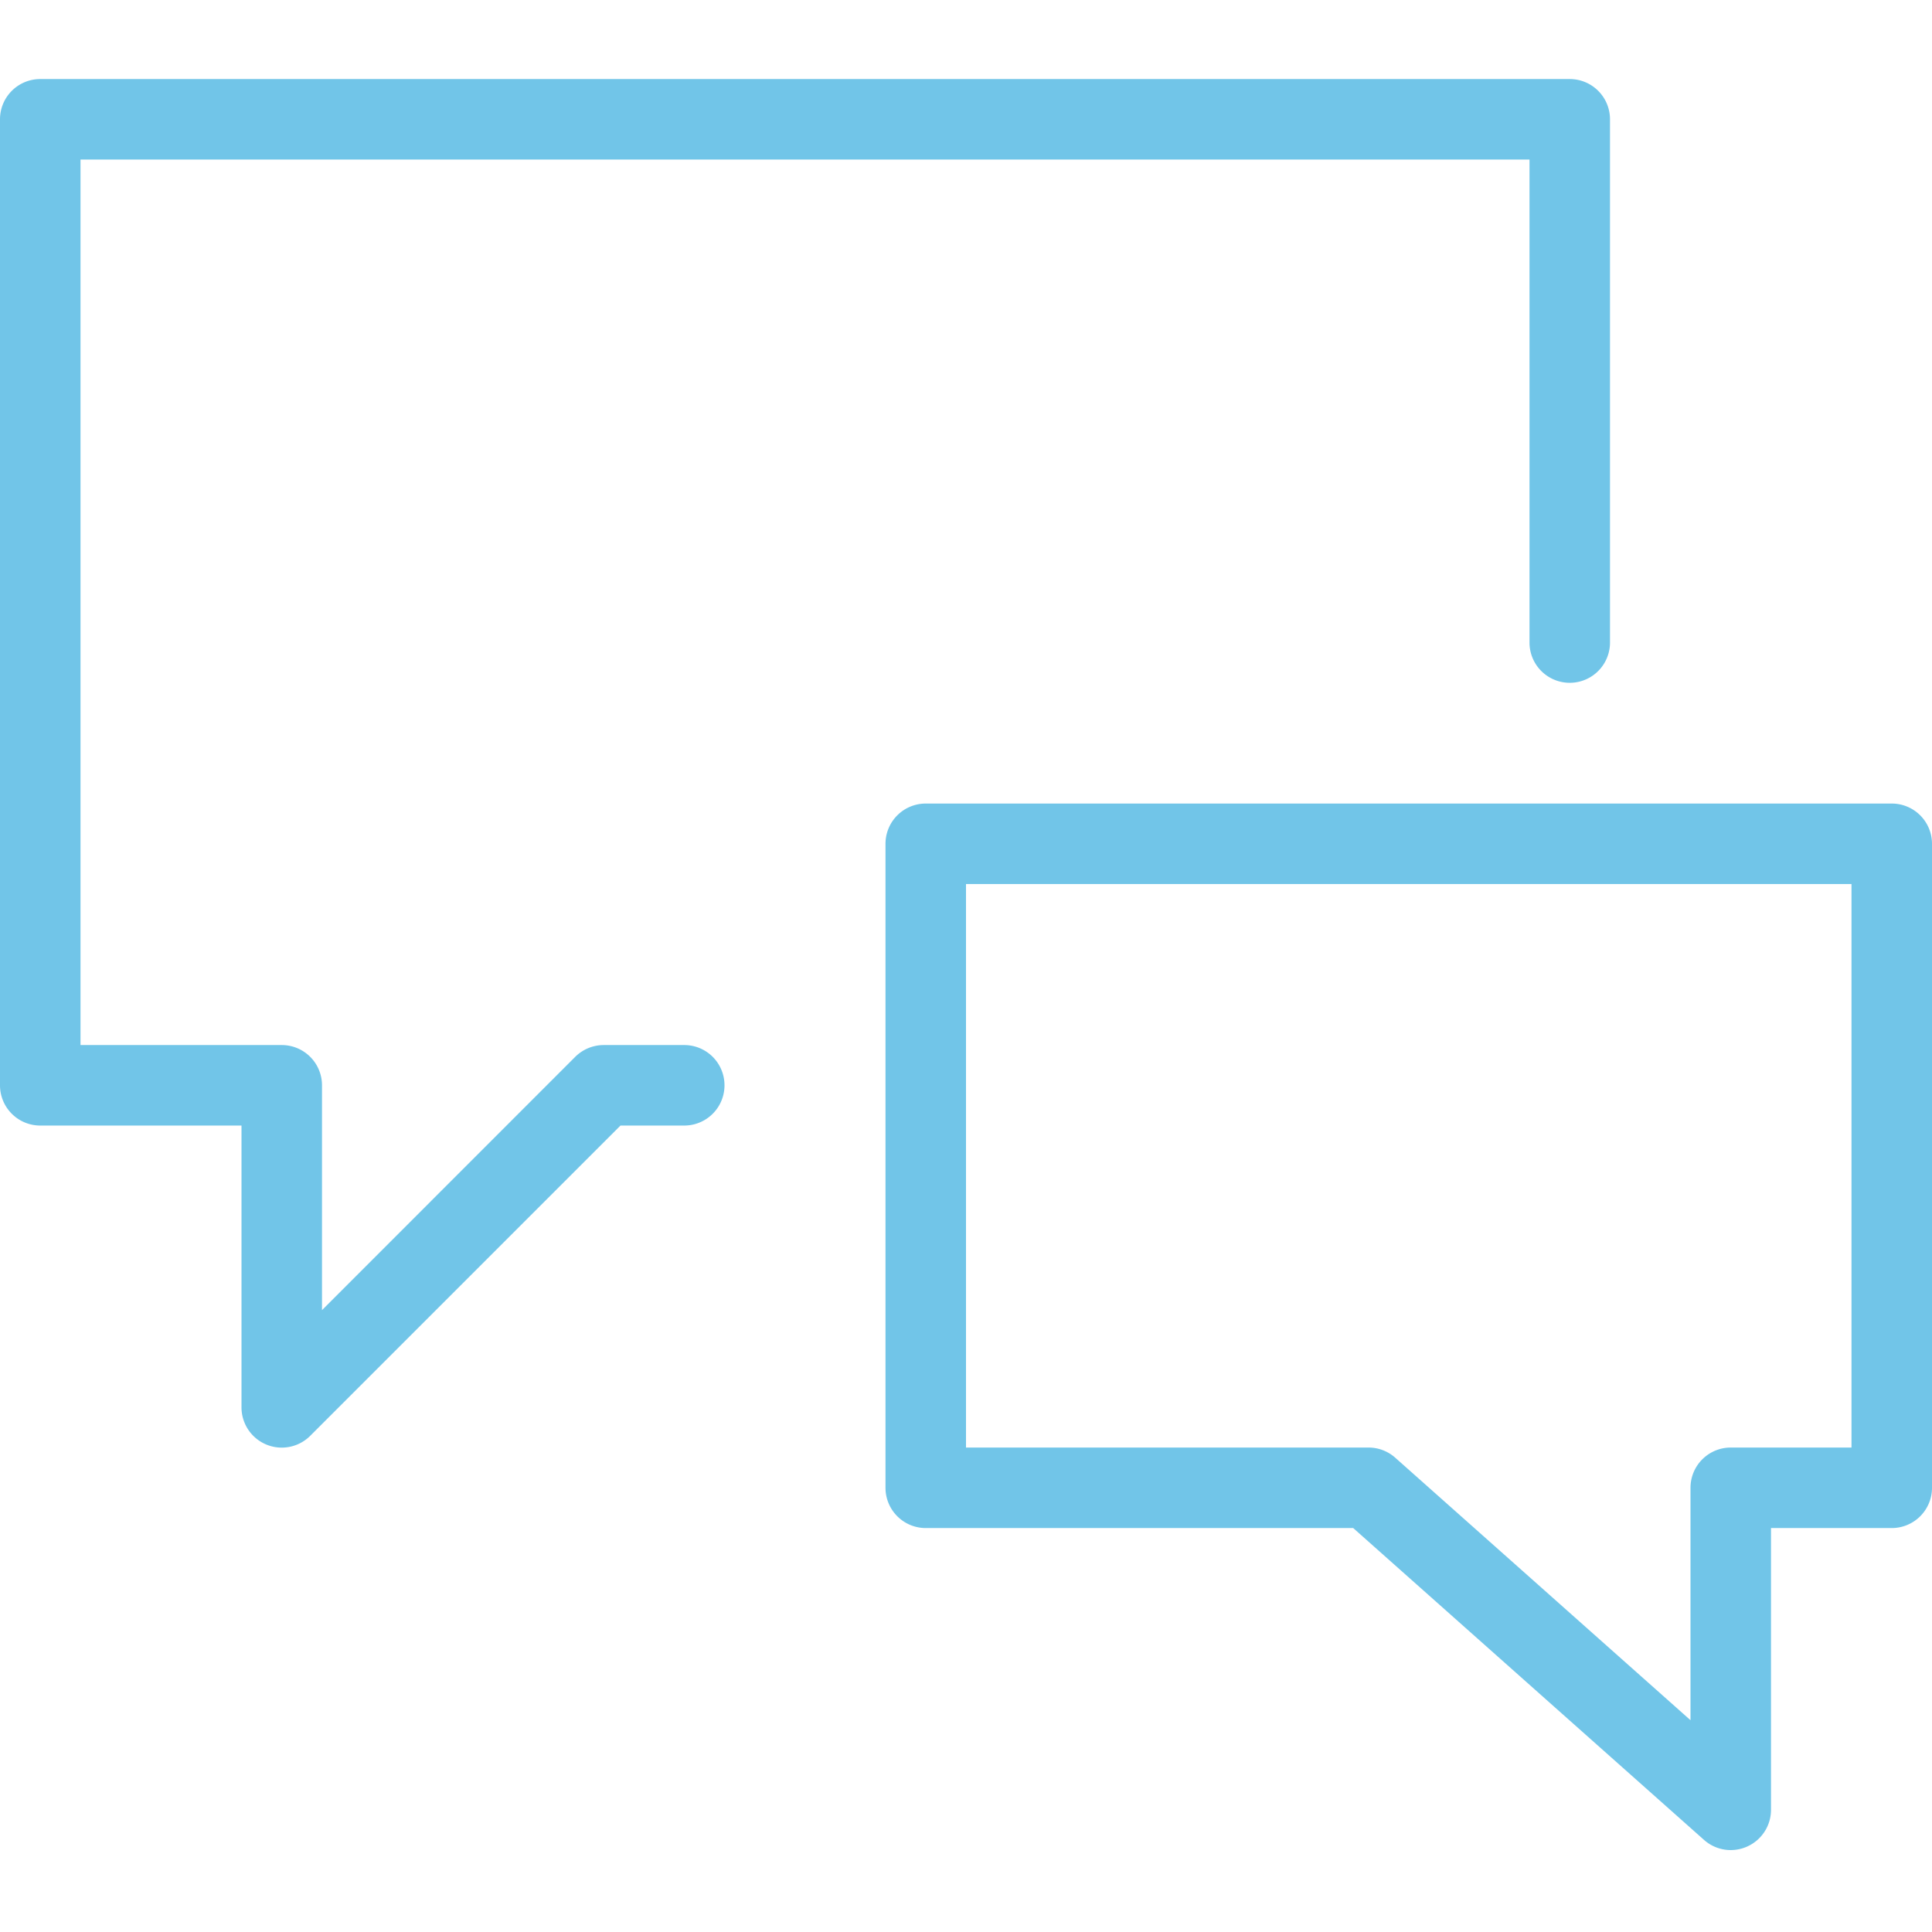 <svg width="48" height="48" viewBox="0 0 48 48" xmlns="http://www.w3.org/2000/svg"><path fill="#71c5e8" d="M17 25.964h-2c-.266 0-.52.106-.708.292L8 32.55v-5.586a1 1 0 0 0-1-1H2v-22h36v12a1 1 0 0 0 2 0v-13a1 1 0 0 0-1-1H1a1 1 0 0 0-1 1v24a1 1 0 0 0 1 1h5v7a1 1 0 0 0 1.708.708l7.708-7.708H17a1 1 0 0 0 0-2Z"/><path fill="#71c5e8" d="M47 19.964H23a1 1 0 0 0-1 1v16a1 1 0 0 0 1 1h10.62l8.716 7.748a.997.997 0 0 0 1.074.164 1 1 0 0 0 .59-.912v-7h3a1 1 0 0 0 1-1v-16a1 1 0 0 0-1-1Zm-1 16h-3a1 1 0 0 0-1 1v5.774l-7.336-6.522a.998.998 0 0 0-.664-.252H24v-14h22v14Z"/><path fill="none" d="M0 0h48v48H0Z"/></svg>
